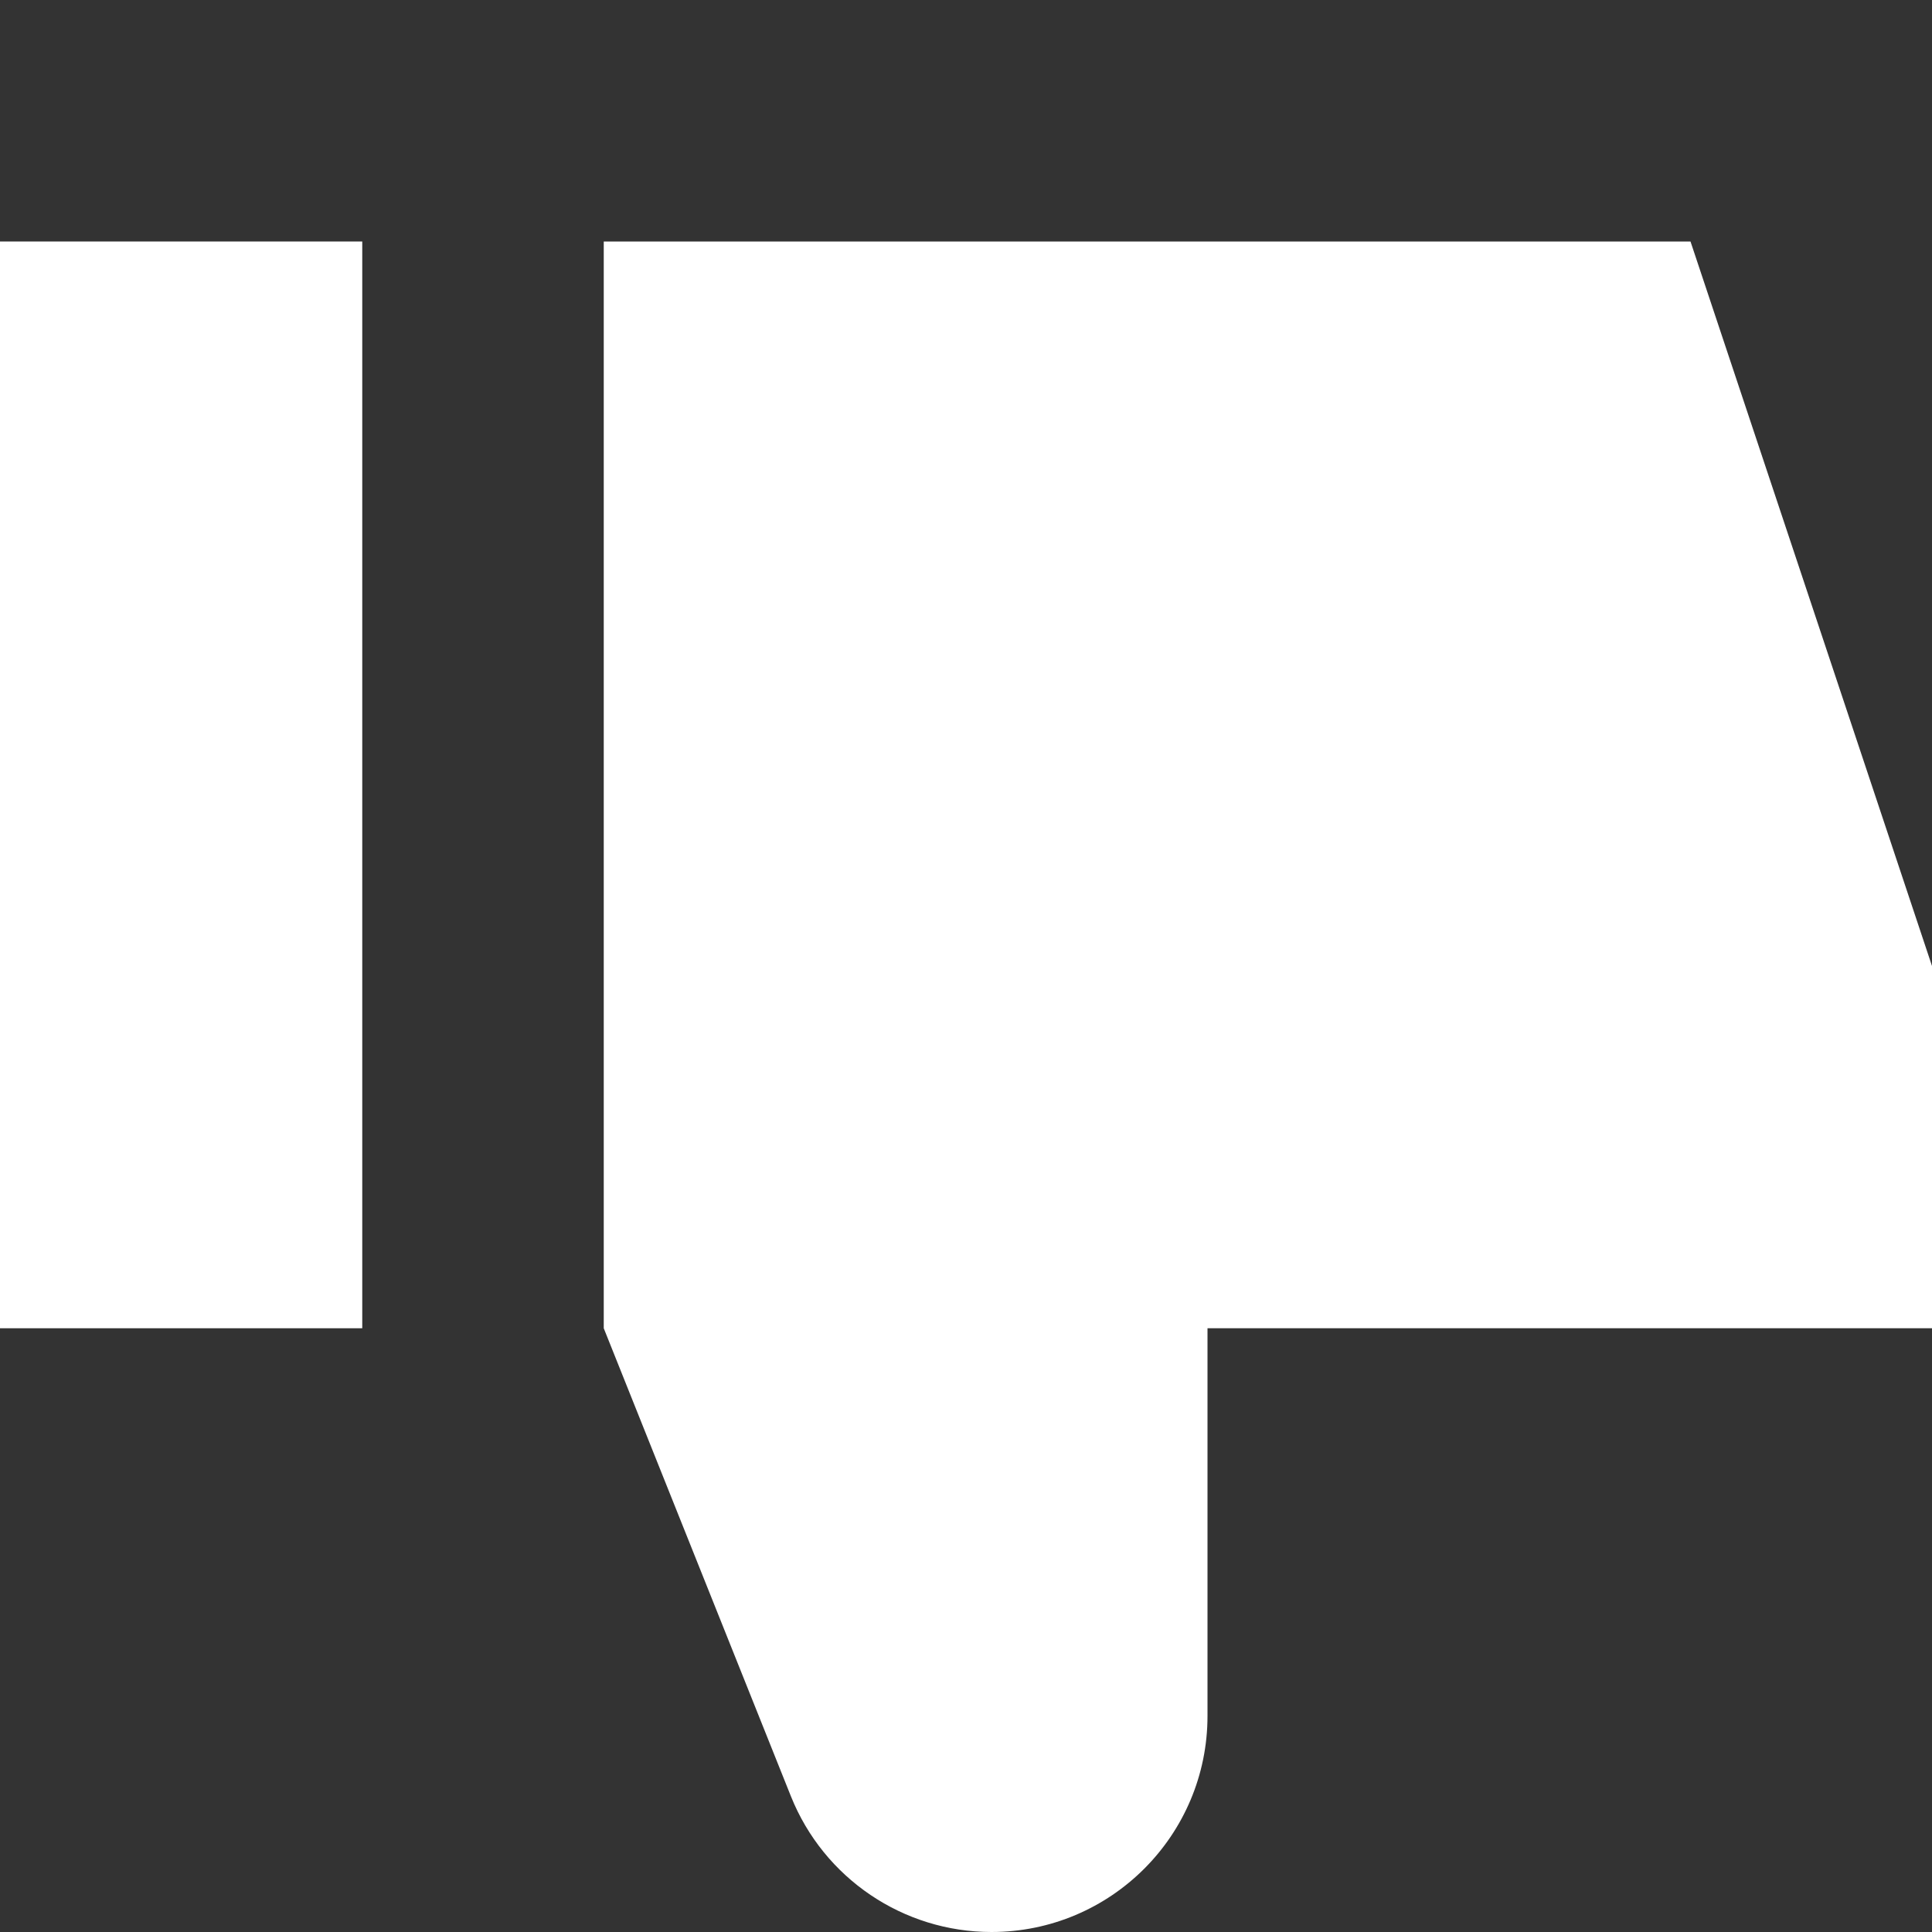 <svg width="16" height="16" viewBox="0 0 16 16" fill="none" xmlns="http://www.w3.org/2000/svg">
<rect x="0" y="0" width="16" height="16" fill="#333333" stroke="none"/>
<path d="M6.55 14.876L5 11V2H14L16 8V11H10V14.211C10 15.199 9.199 16 8.211 16C7.48 16 6.822 15.555 6.55 14.876Z" fill="white"/>
<path d="M3 11H0V2H3V11Z" fill="white"/>
</svg>

